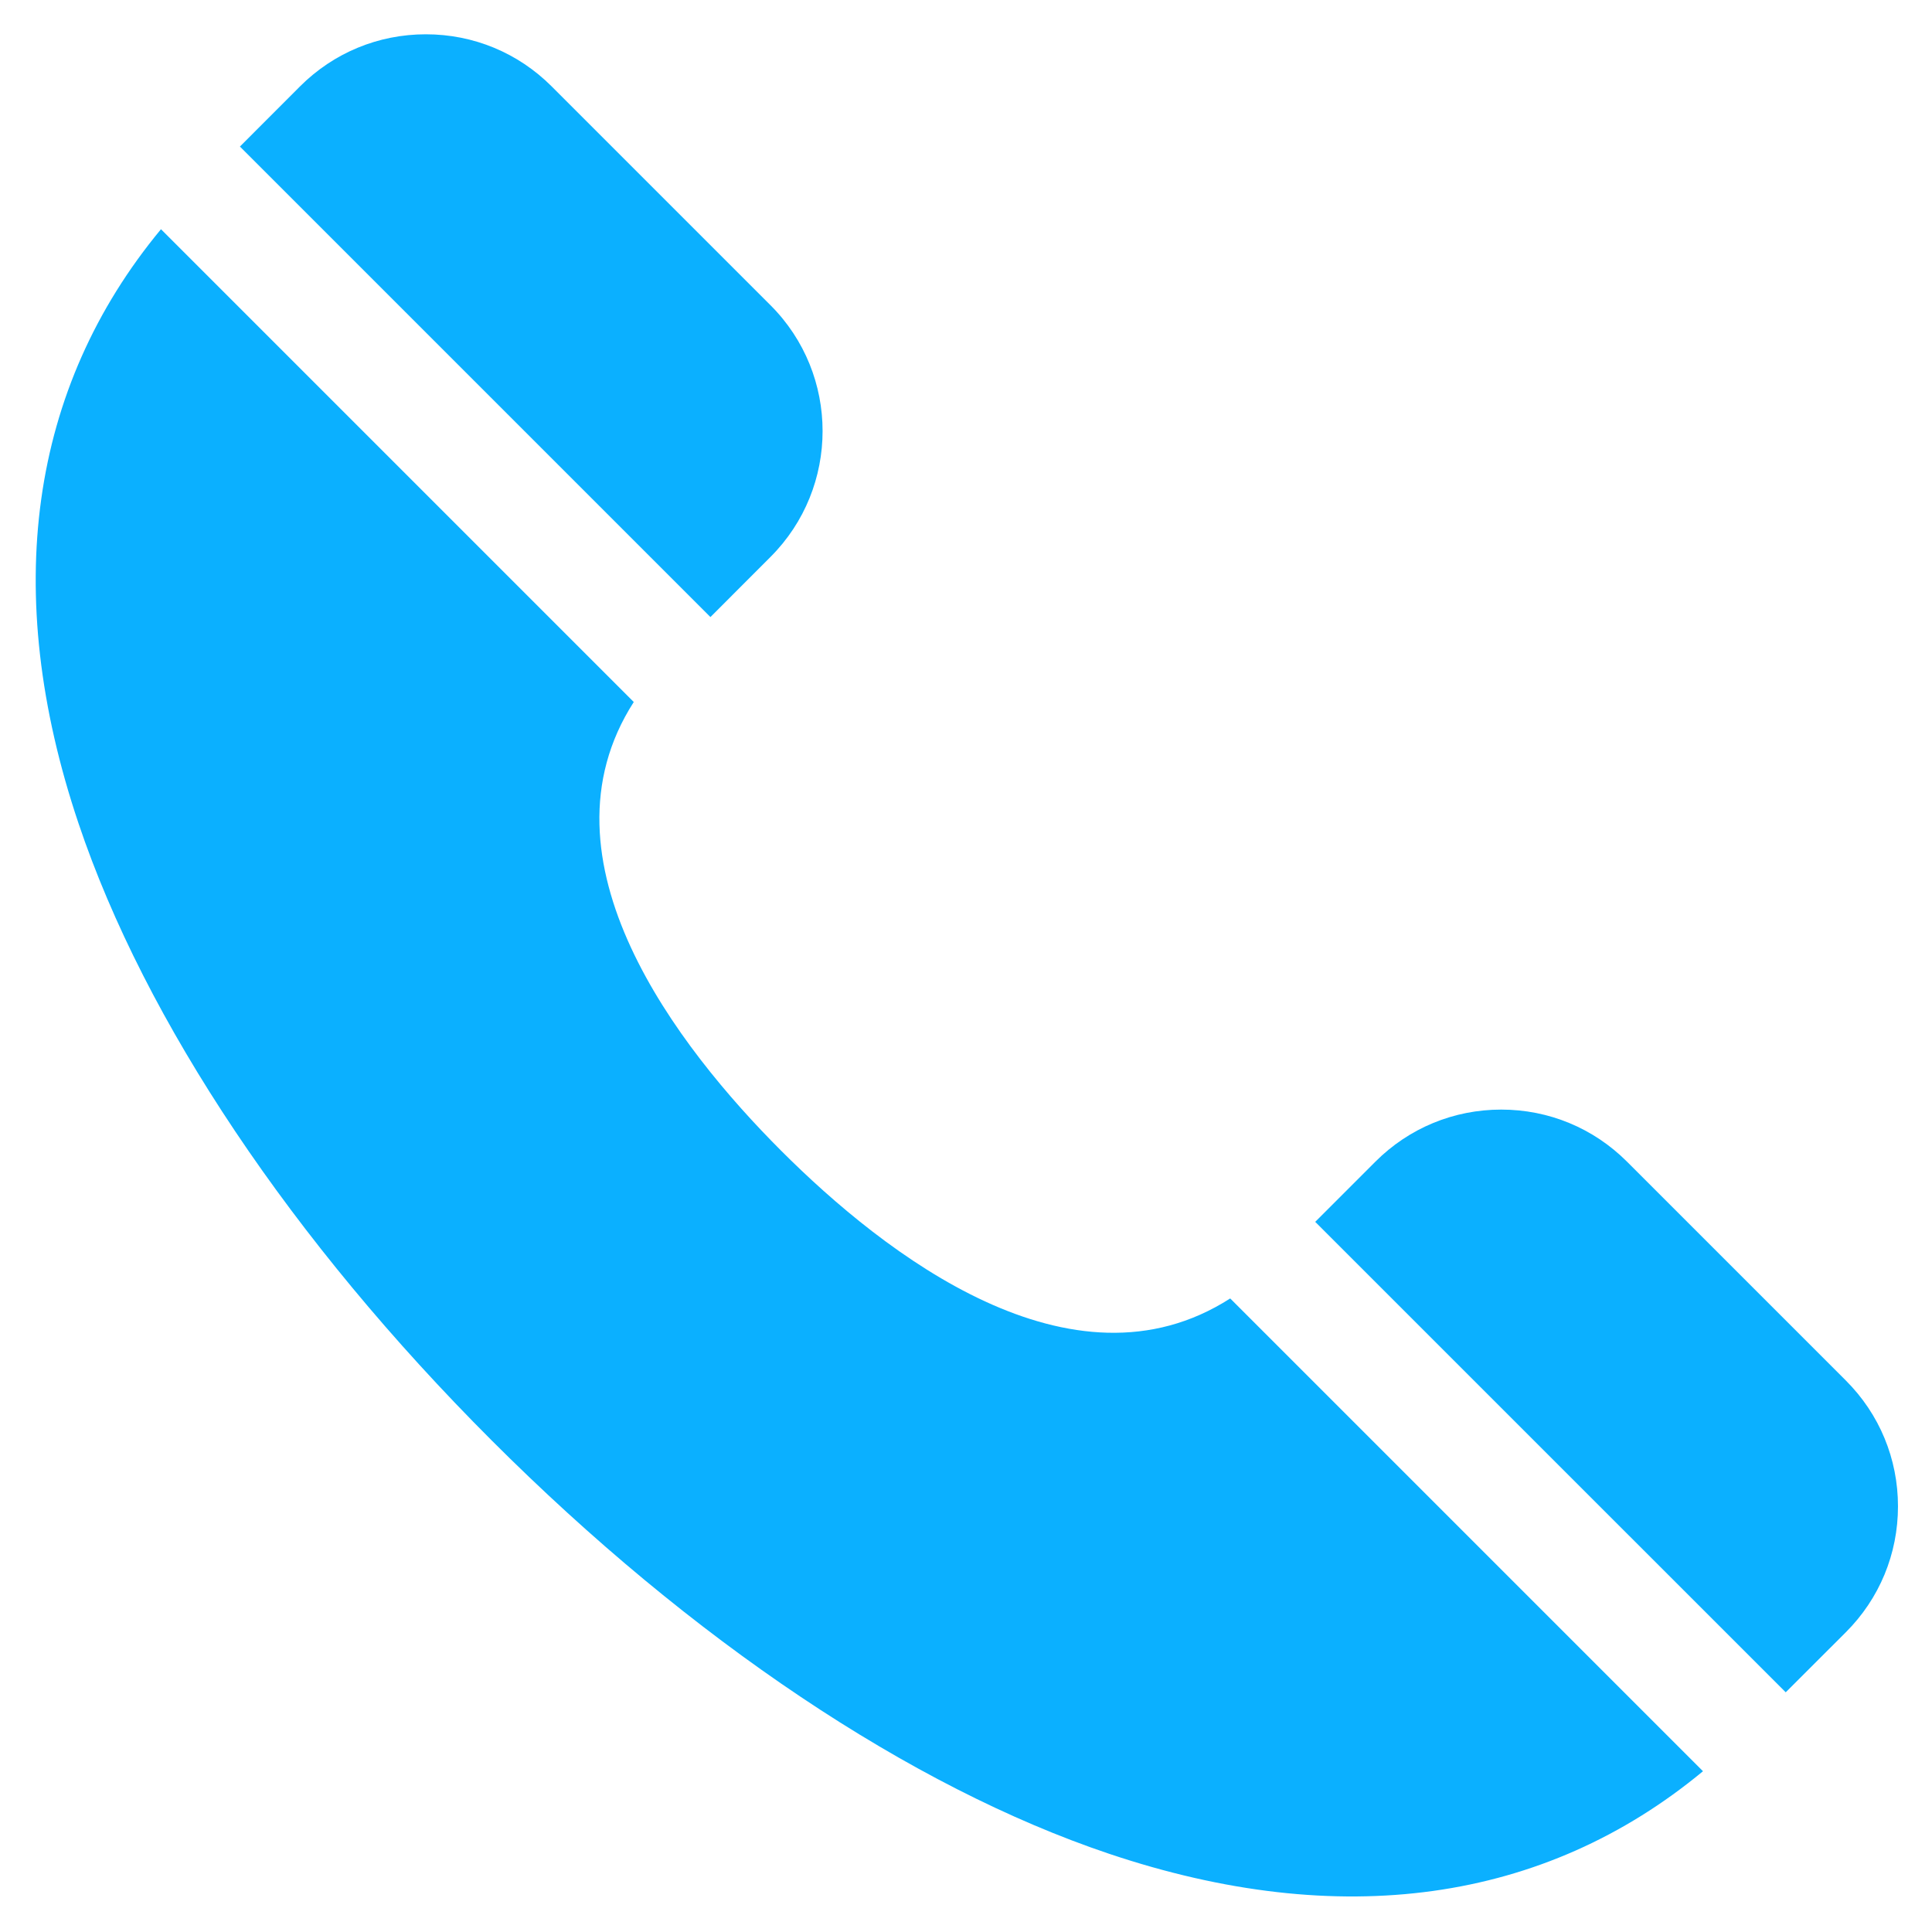 <svg width="28" height="28" viewBox="0 0 28 28" fill="none" xmlns="http://www.w3.org/2000/svg">
<g clip-path="url(#clip0_352_890)">
<path fill-rule="evenodd" clip-rule="evenodd" d="M25.88 24.526L19.061 17.708L19.933 16.836C20.42 16.349 21.068 16.081 21.757 16.081C22.445 16.081 23.093 16.349 23.58 16.836L26.752 20.008C27.239 20.495 27.507 21.142 27.507 21.831C27.507 22.52 27.239 23.168 26.752 23.655L25.88 24.526Z" fill="#0BB0FF"/>
<path fill-rule="evenodd" clip-rule="evenodd" d="M3.477 2.124L4.348 1.252C4.835 0.765 5.483 0.497 6.172 0.497C6.861 0.497 7.508 0.765 7.995 1.252L11.167 4.424C12.173 5.429 12.173 7.065 11.167 8.071L10.296 8.943L3.477 2.124Z" fill="#0BB0FF"/>
<path fill-rule="evenodd" clip-rule="evenodd" d="M24.681 25.67C22.38 27.576 19.422 27.992 16.07 26.865C13.199 25.899 10.022 23.772 7.126 20.876C4.23 17.98 2.103 14.804 1.138 11.933C0.01 8.581 0.427 5.623 2.333 3.322L9.185 10.174C7.712 12.469 9.83 15.186 11.323 16.679C12.817 18.173 15.534 20.29 17.829 18.818L24.681 25.67Z" fill="#0BB0FF"/>
</g>
<defs>
<clipPath id="clip0_352_890">
<rect width="26.99" height="26.99" fill="white" transform="translate(0.518 0.497)"/>
</clipPath>
</defs>
</svg>
